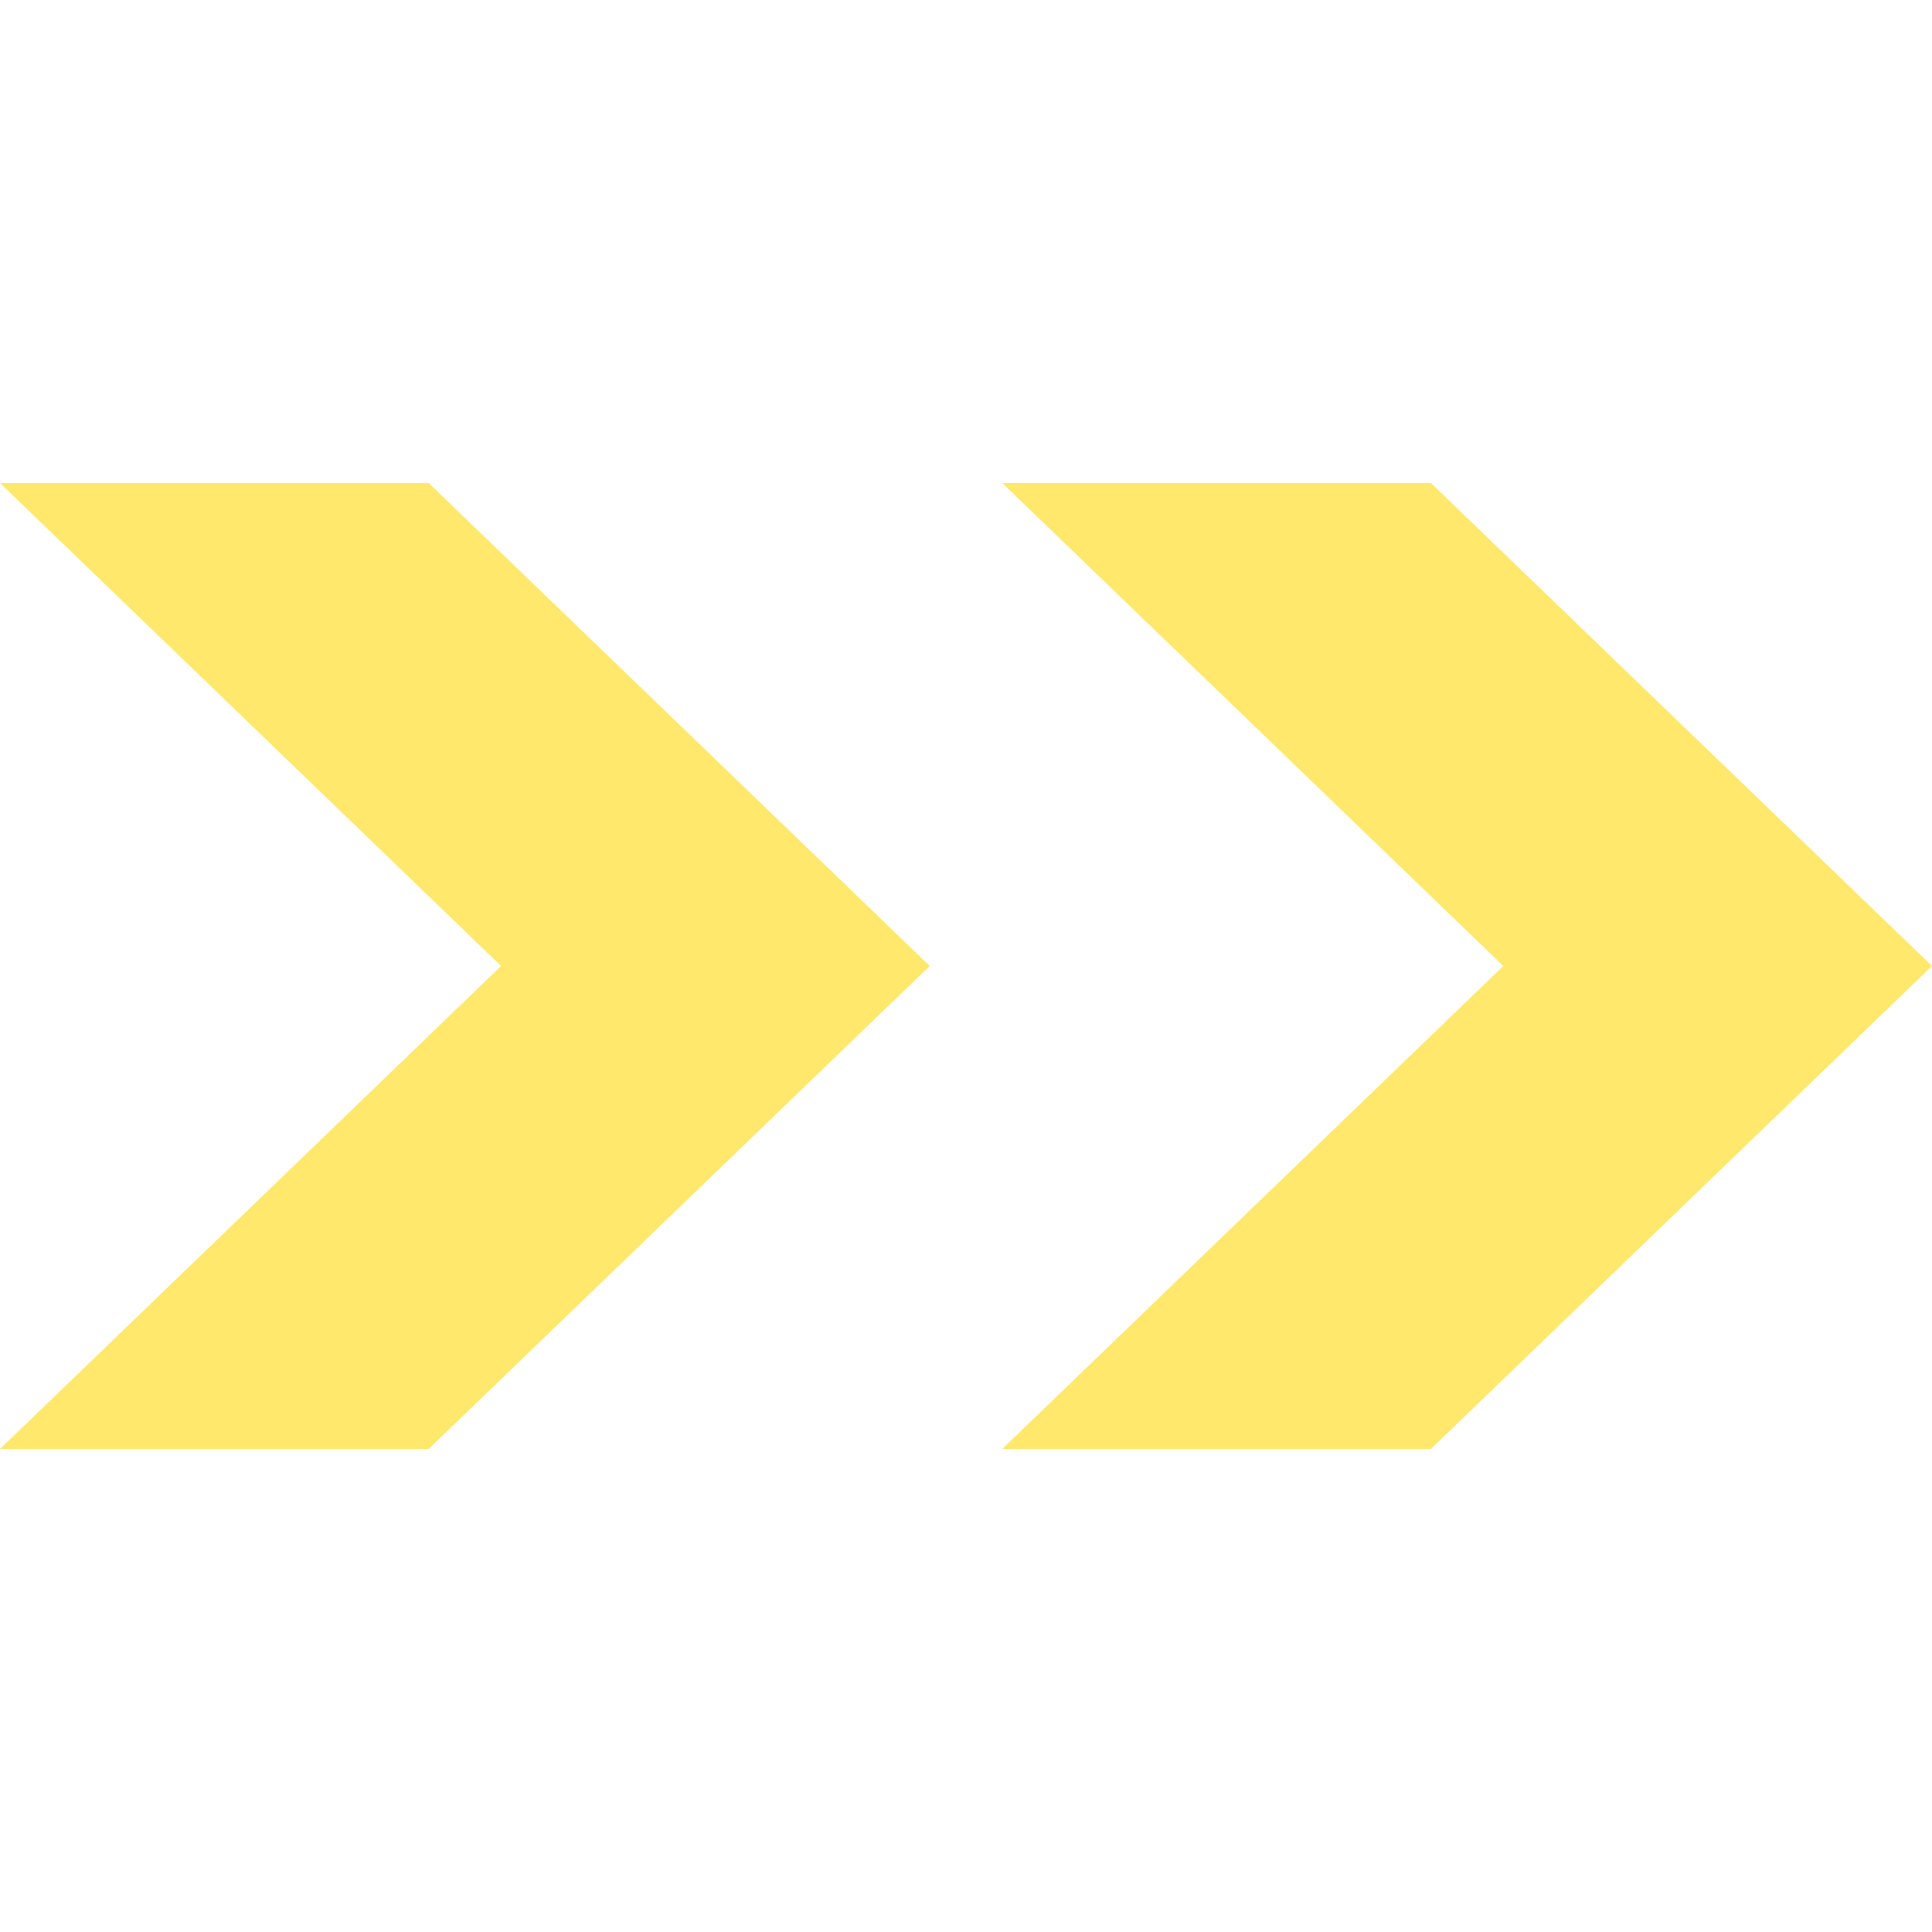 <?xml version="1.0" encoding="utf-8"?>
<!-- Generator: Adobe Illustrator 23.0.3, SVG Export Plug-In . SVG Version: 6.00 Build 0)  -->
<svg version="1.1" id="图层_1" xmlns="http://www.w3.org/2000/svg" xmlns:xlink="http://www.w3.org/1999/xlink" x="0px" y="0px"
	 viewBox="0 0 32 32" style="enable-background:new 0 0 32 32;" xml:space="preserve">
<style type="text/css">
	.st0{fill-rule:evenodd;clip-rule:evenodd;fill:#FFE86B;}
</style>
<g>
	<g>
		<path class="st0" d="M23.7,8h-7.1l8.3,8l-8.3,8h7.1l8.3-8L23.7,8z M0,8l8.3,8L0,24h7.1l8.3-8L7.1,8H0z"/>
	</g>
</g>
</svg>
